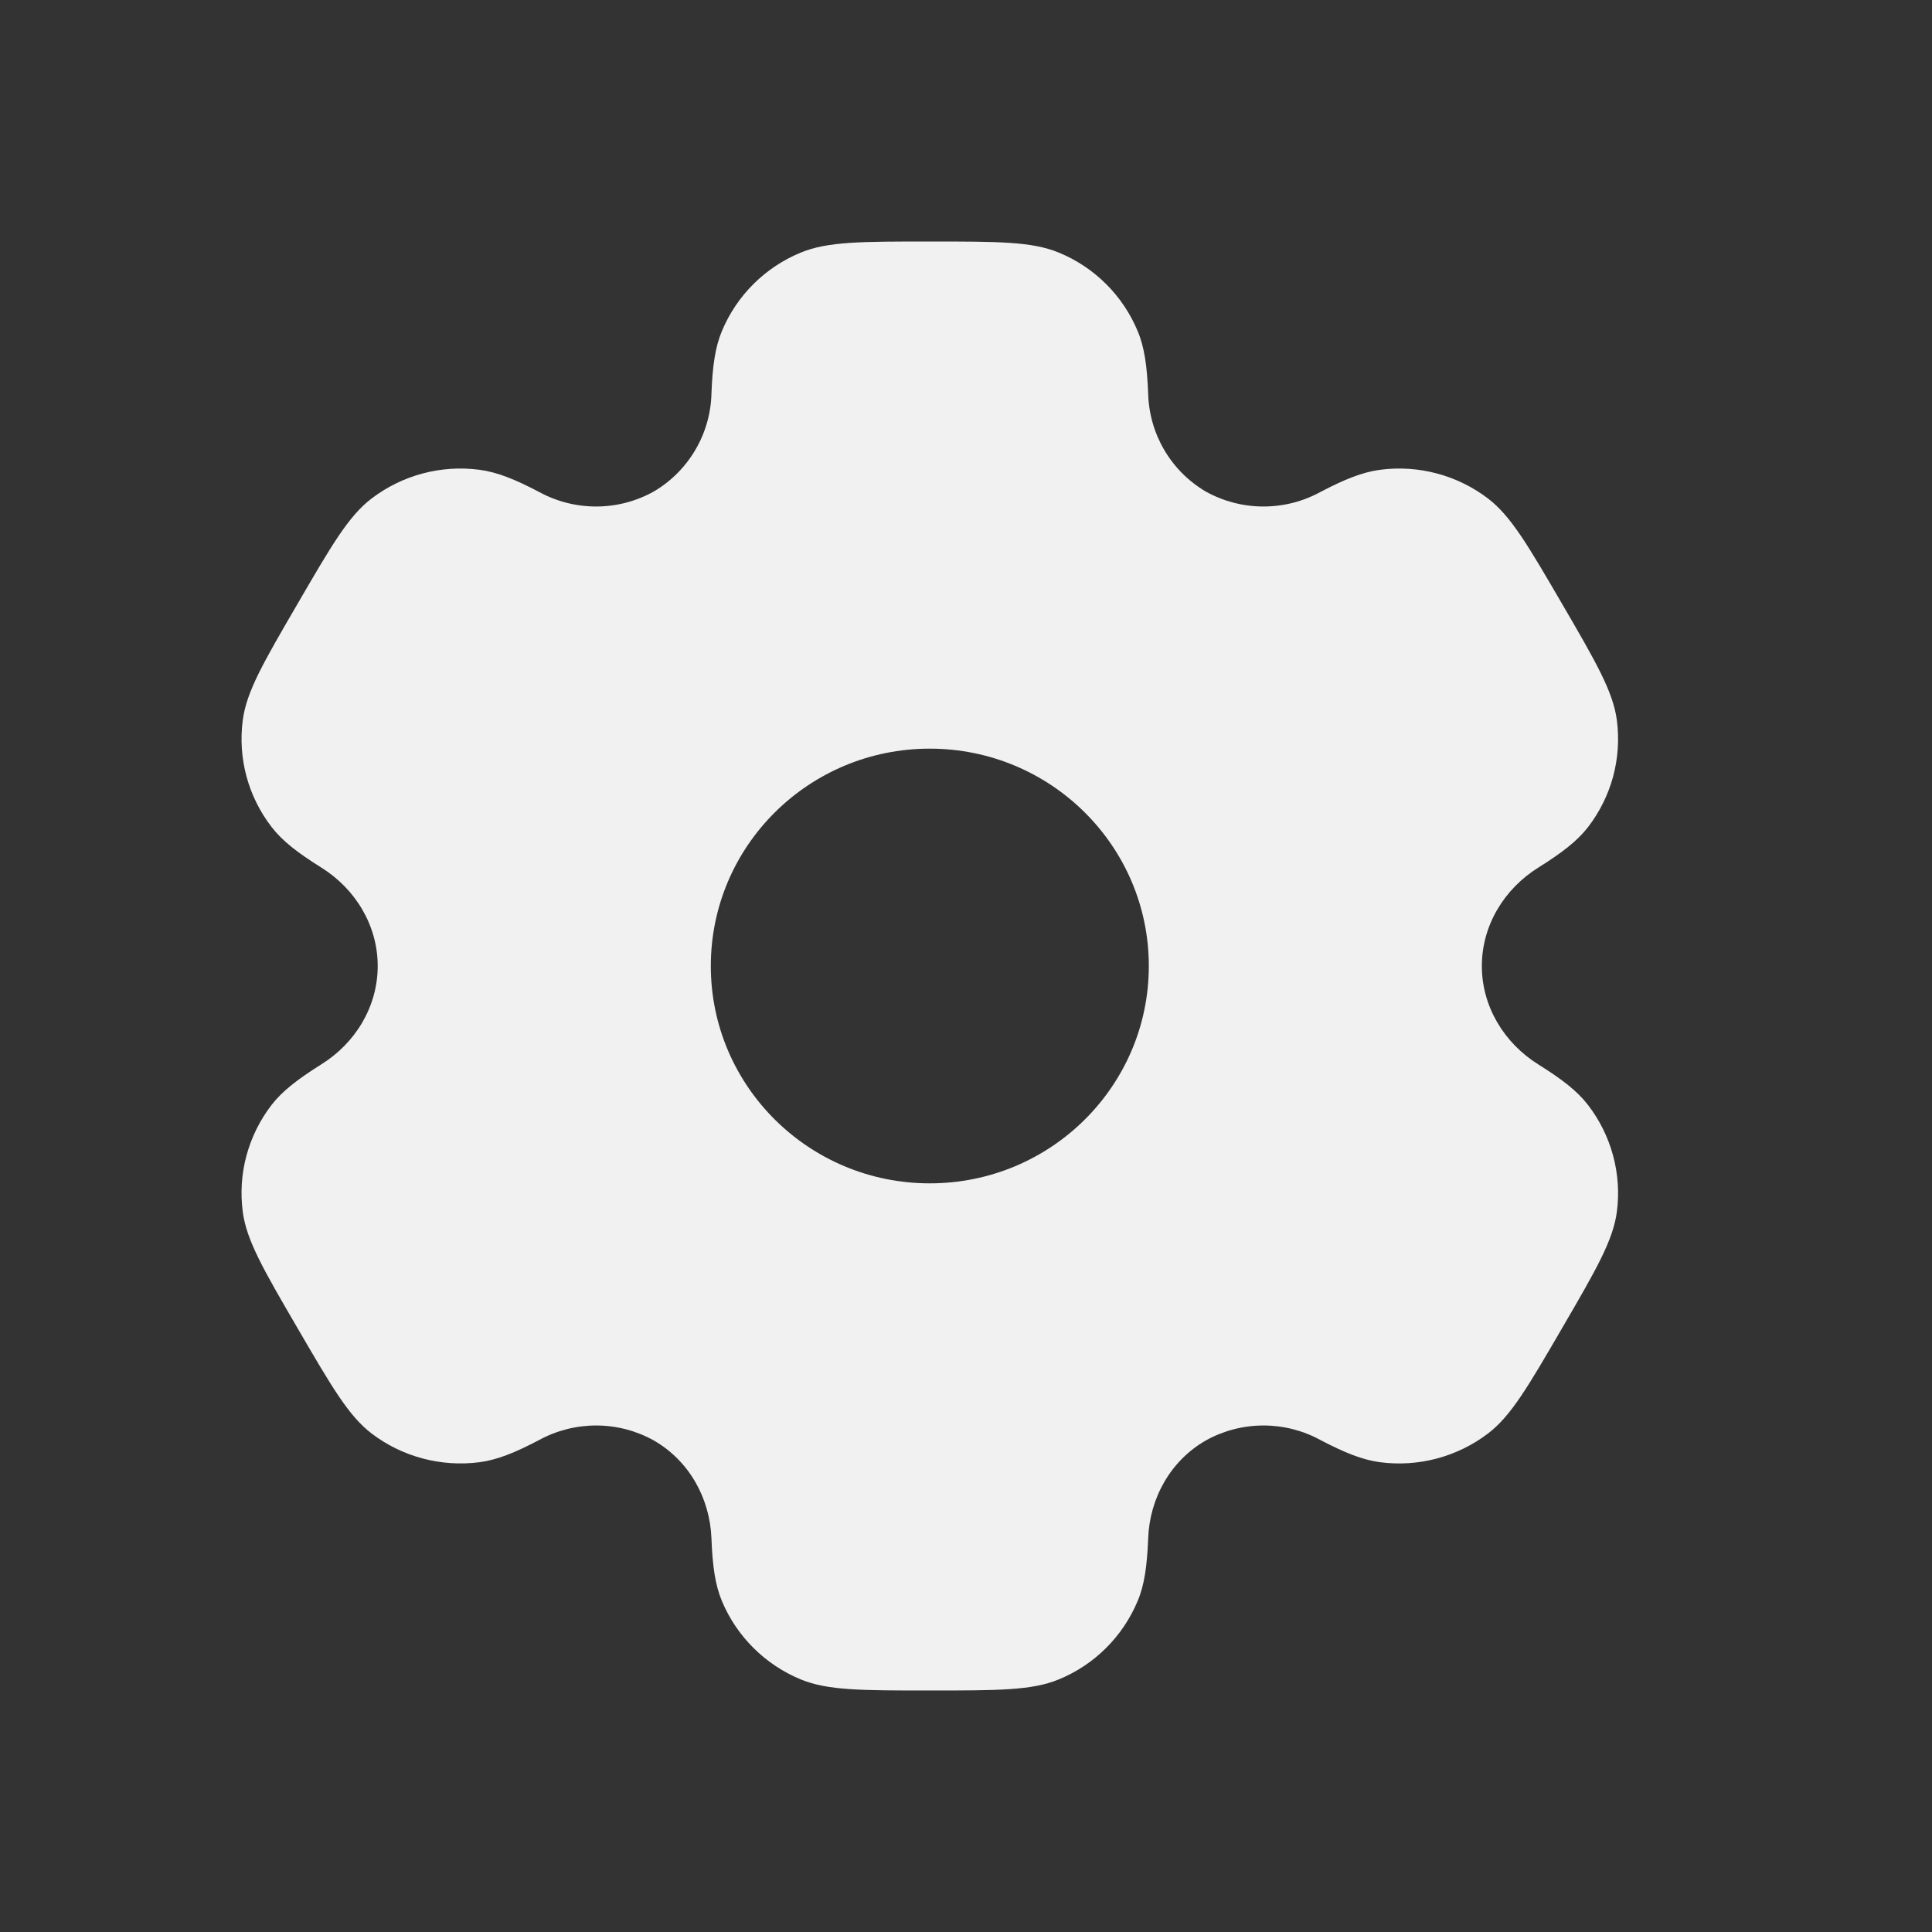 <svg width="24" height="24" viewBox="0 0 24 24" fill="none" xmlns="http://www.w3.org/2000/svg">
<rect x="0" y="0" width="24" height="24" fill="#333333" stroke="none"/>
<path fill-rule="evenodd" clip-rule="evenodd" d="M13.151 3.137C12.818 3 12.395 3 11.55 3C10.705 3 10.282 3 9.949 3.137C9.506 3.319 9.153 3.669 8.968 4.112C8.884 4.312 8.851 4.547 8.838 4.888C8.832 5.135 8.763 5.377 8.637 5.59C8.512 5.803 8.334 5.981 8.121 6.106C7.904 6.227 7.66 6.291 7.412 6.292C7.163 6.293 6.919 6.232 6.7 6.113C6.396 5.953 6.175 5.865 5.958 5.836C5.481 5.773 4.999 5.901 4.617 6.192C4.33 6.41 4.119 6.774 3.697 7.5C3.274 8.226 3.063 8.589 3.016 8.944C2.953 9.418 3.082 9.897 3.376 10.276C3.509 10.448 3.697 10.593 3.988 10.775C4.417 11.042 4.692 11.498 4.692 12C4.692 12.502 4.417 12.958 3.988 13.224C3.697 13.407 3.509 13.552 3.375 13.724C3.23 13.912 3.124 14.126 3.062 14.354C3 14.582 2.985 14.821 3.016 15.056C3.063 15.41 3.274 15.774 3.697 16.5C4.12 17.226 4.33 17.589 4.617 17.808C4.998 18.098 5.481 18.226 5.958 18.164C6.175 18.135 6.396 18.047 6.7 17.887C6.919 17.768 7.164 17.707 7.412 17.708C7.661 17.709 7.905 17.773 8.122 17.894C8.56 18.146 8.819 18.61 8.838 19.112C8.851 19.454 8.884 19.688 8.968 19.889C9.152 20.329 9.505 20.68 9.949 20.863C10.282 21 10.705 21 11.55 21C12.395 21 12.818 21 13.151 20.863C13.595 20.681 13.947 20.331 14.132 19.889C14.217 19.688 14.249 19.454 14.263 19.112C14.281 18.61 14.541 18.145 14.979 17.894C15.196 17.773 15.441 17.709 15.689 17.708C15.937 17.707 16.182 17.768 16.4 17.887C16.705 18.047 16.925 18.135 17.143 18.164C17.62 18.227 18.102 18.098 18.484 17.808C18.77 17.59 18.982 17.226 19.404 16.5C19.827 15.774 20.037 15.411 20.085 15.056C20.116 14.821 20.1 14.582 20.038 14.354C19.976 14.125 19.87 13.912 19.725 13.724C19.592 13.552 19.404 13.407 19.113 13.225C18.684 12.958 18.408 12.502 18.408 12C18.408 11.498 18.684 11.042 19.112 10.776C19.404 10.593 19.592 10.448 19.726 10.276C19.871 10.088 19.977 9.874 20.039 9.646C20.1 9.418 20.116 9.179 20.085 8.944C20.037 8.59 19.827 8.226 19.404 7.5C18.981 6.774 18.77 6.411 18.484 6.192C18.101 5.901 17.619 5.773 17.143 5.836C16.925 5.865 16.705 5.953 16.4 6.113C16.182 6.232 15.937 6.293 15.688 6.292C15.44 6.291 15.196 6.227 14.978 6.106C14.765 5.98 14.588 5.803 14.463 5.59C14.338 5.377 14.269 5.135 14.263 4.888C14.249 4.546 14.217 4.312 14.132 4.112C14.041 3.893 13.907 3.694 13.739 3.527C13.57 3.359 13.371 3.227 13.151 3.137ZM11.55 14.7C13.053 14.7 14.271 13.491 14.271 12C14.271 10.509 13.052 9.3 11.55 9.3C10.047 9.3 8.83 10.509 8.83 12C8.83 13.491 10.048 14.7 11.55 14.7Z" fill="#F1F1F1"/>
</svg>
